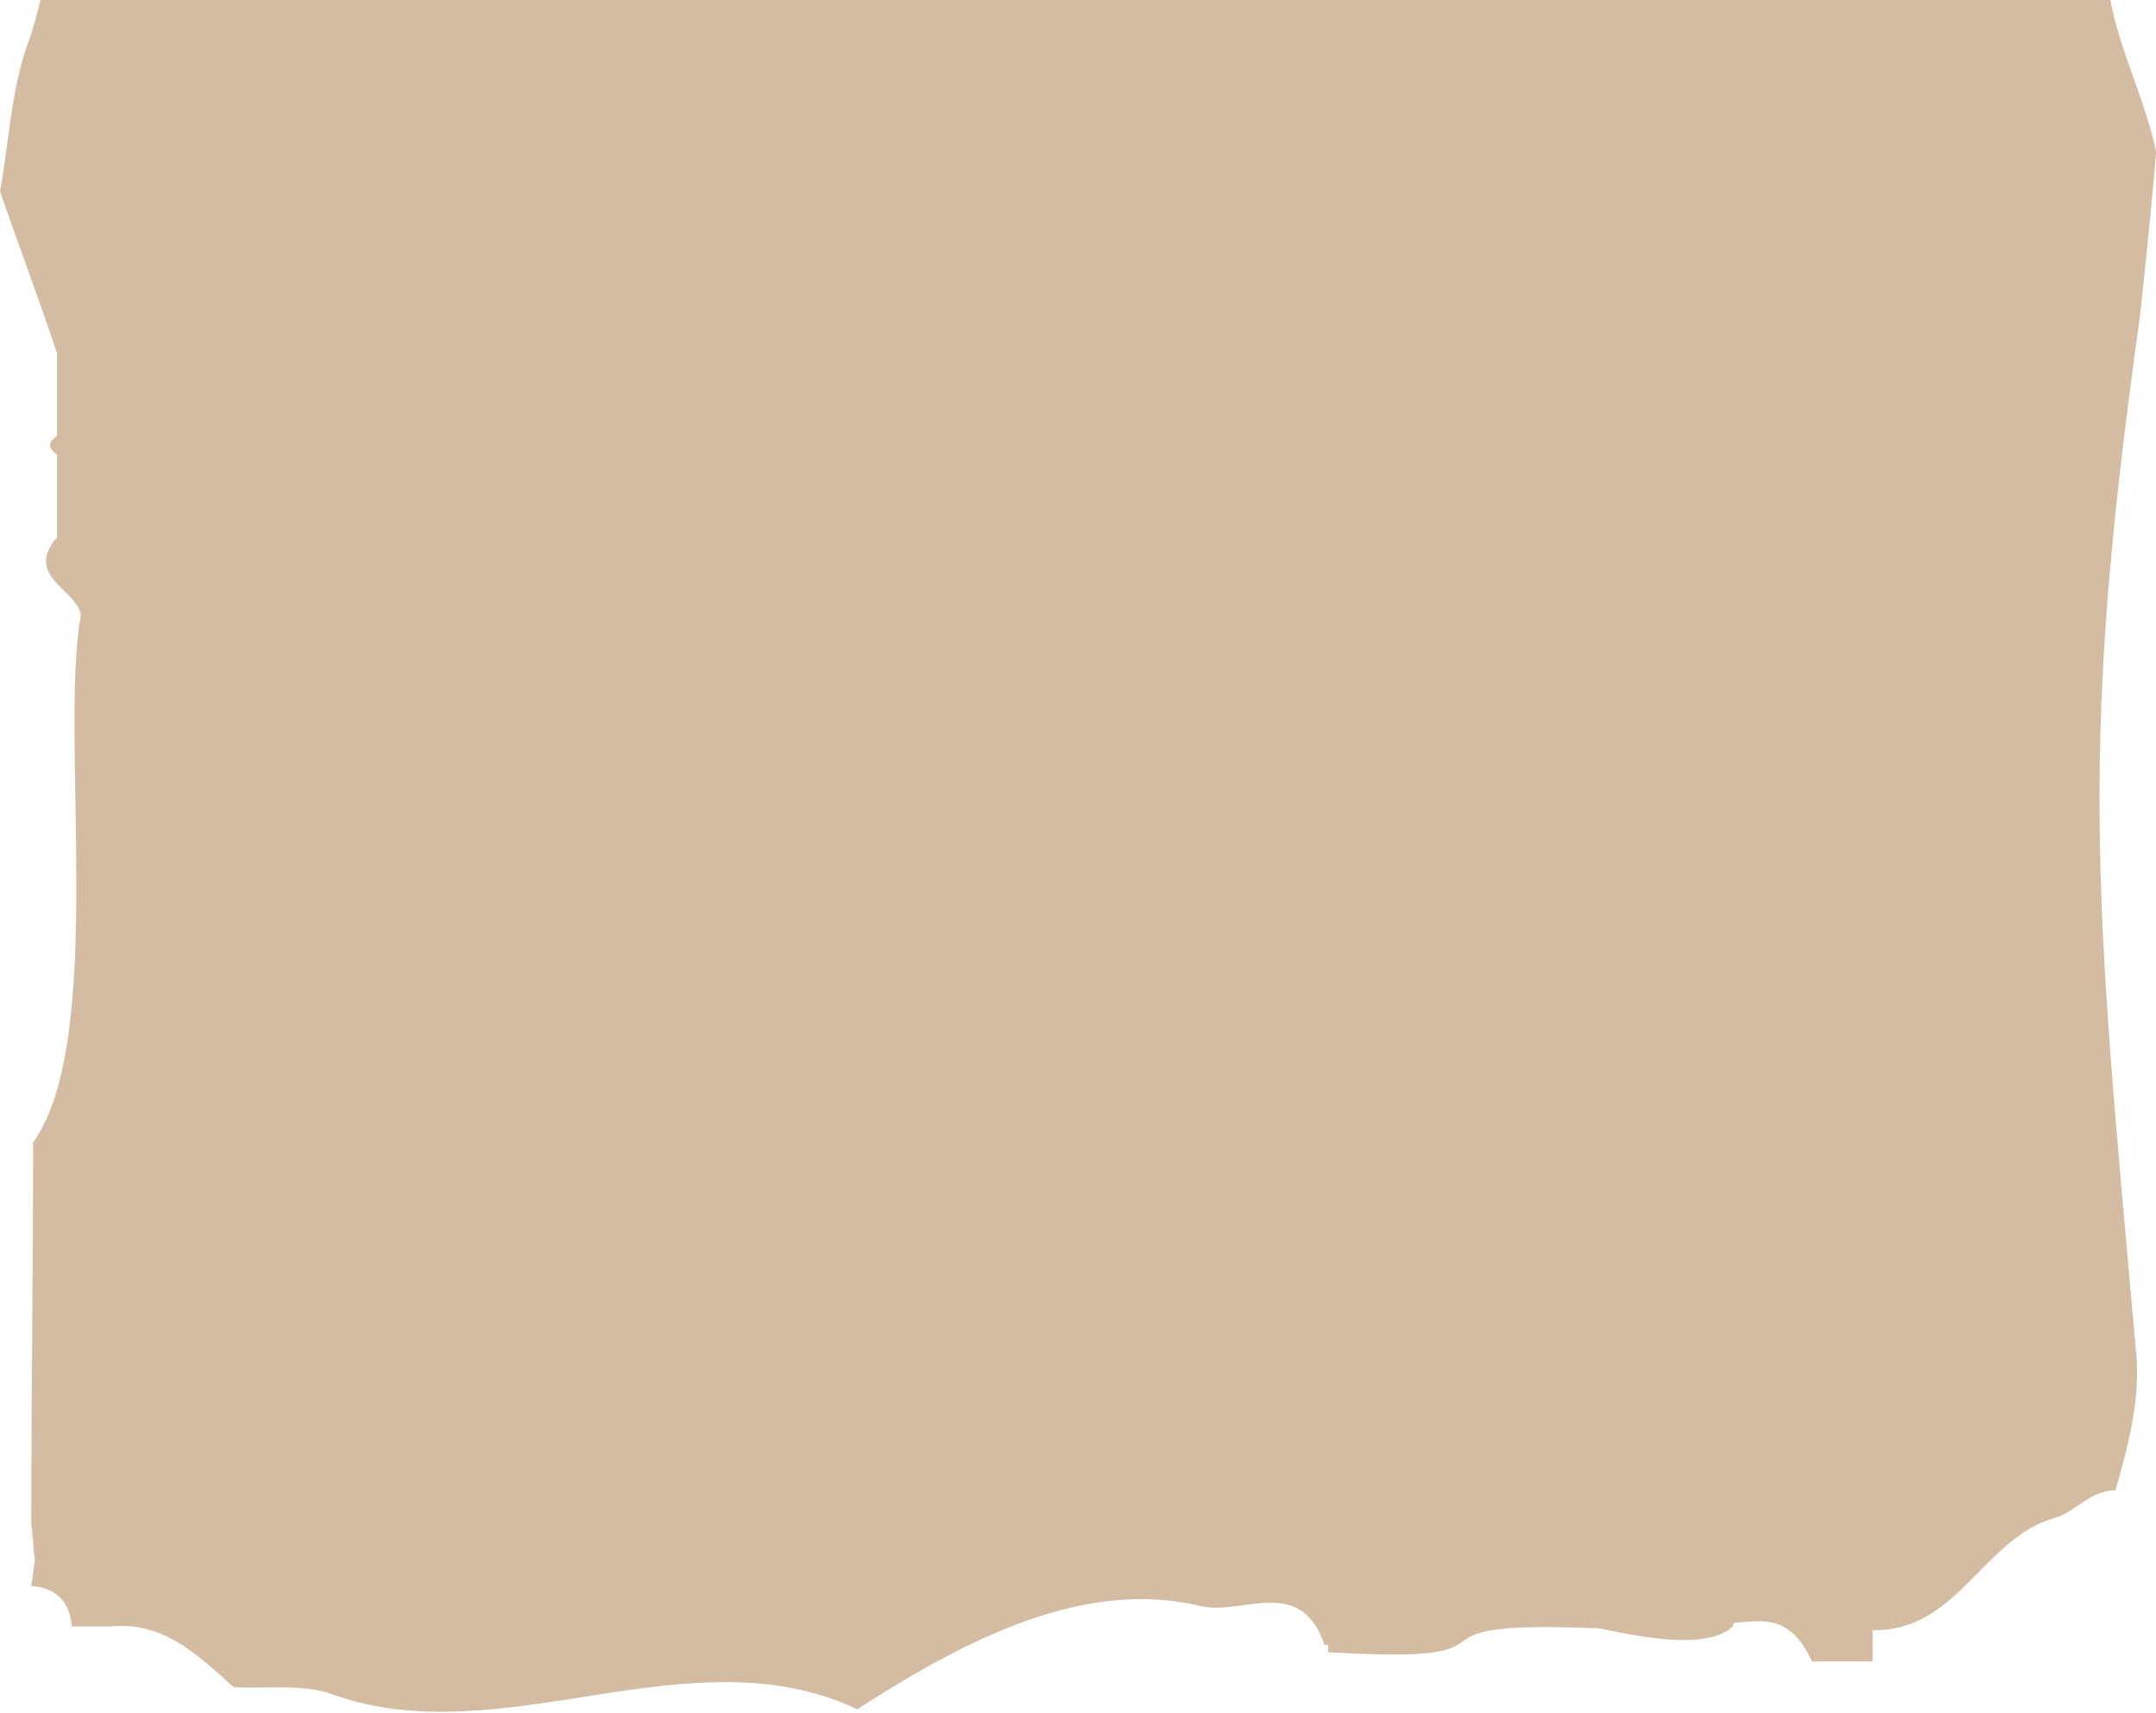 <?xml version="1.0" encoding="iso-8859-1"?>
<!-- Generator: Adobe Illustrator 21.0.0, SVG Export Plug-In . SVG Version: 6.00 Build 0)  -->
<svg version="1.2" baseProfile="tiny" id="Layer_1" xmlns="http://www.w3.org/2000/svg" xmlns:xlink="http://www.w3.org/1999/xlink"
	 x="0px" y="0px" viewBox="0 0 117.2 93.1" xml:space="preserve">
<g>
	<path fill="#D3BCA1" d="M2.2,0C2,0.8,1.8,1.6,1.5,2.4c-0.9,2.5-1,5.3-1.5,8c1,2.9,2.1,5.8,3.1,8.8l0,0c0,1.5,0,3,0,4.5
		c-0.5,0.3-0.5,0.7,0,1c0,1.5,0,3,0,4.5c-1.8,2.1,1,2.8,1.3,4.2l0,0C3.2,40,5.8,56.5,1.8,62.1l0,0C1.8,69,1.7,76,1.7,82.9
		c0.1,0.6,0.1,1.3,0.2,1.9c-0.1,0.5-0.1,0.9-0.2,1.4c1.4,0.1,2.1,0.9,2.2,2.2c0.7,0,1.4,0,2.1,0c2.9-0.3,4.8,1.6,6.7,3.3
		c1.8,0.1,3.8-0.2,5.4,0.4c9.2,3.3,19.4-3.5,28.5,0.8c6.2-4,12.5-7.1,18.7-5.6c2.3,0.5,5.4-1.7,6.7,2.1c0.1,0,0.1,0,0.2,0v0.4
		c11.9,0.7,2.7-1.8,14.6-1.3c0.6,0,5.7,1.5,7.4-0.1c0-0.1,0-0.1,0.1-0.2c1.5-0.1,3-0.5,4.2,2.1c1.1,0,2.2,0,3.3,0c0-0.6,0-1.1,0-1.7
		c4.6,0.1,6-5,9.9-6.1c1.1-0.3,1.9-1.5,3.3-1.5c0.7-2.5,1.4-5,1.1-7.7c-2.2-24.6-3.1-32.4,0.2-55.9c0.1-0.7,0.9-8.5,0.9-9.2
		c-0.6-2.8-2-5.5-2.5-8.3H2.2V0z"/>
</g>
</svg>
